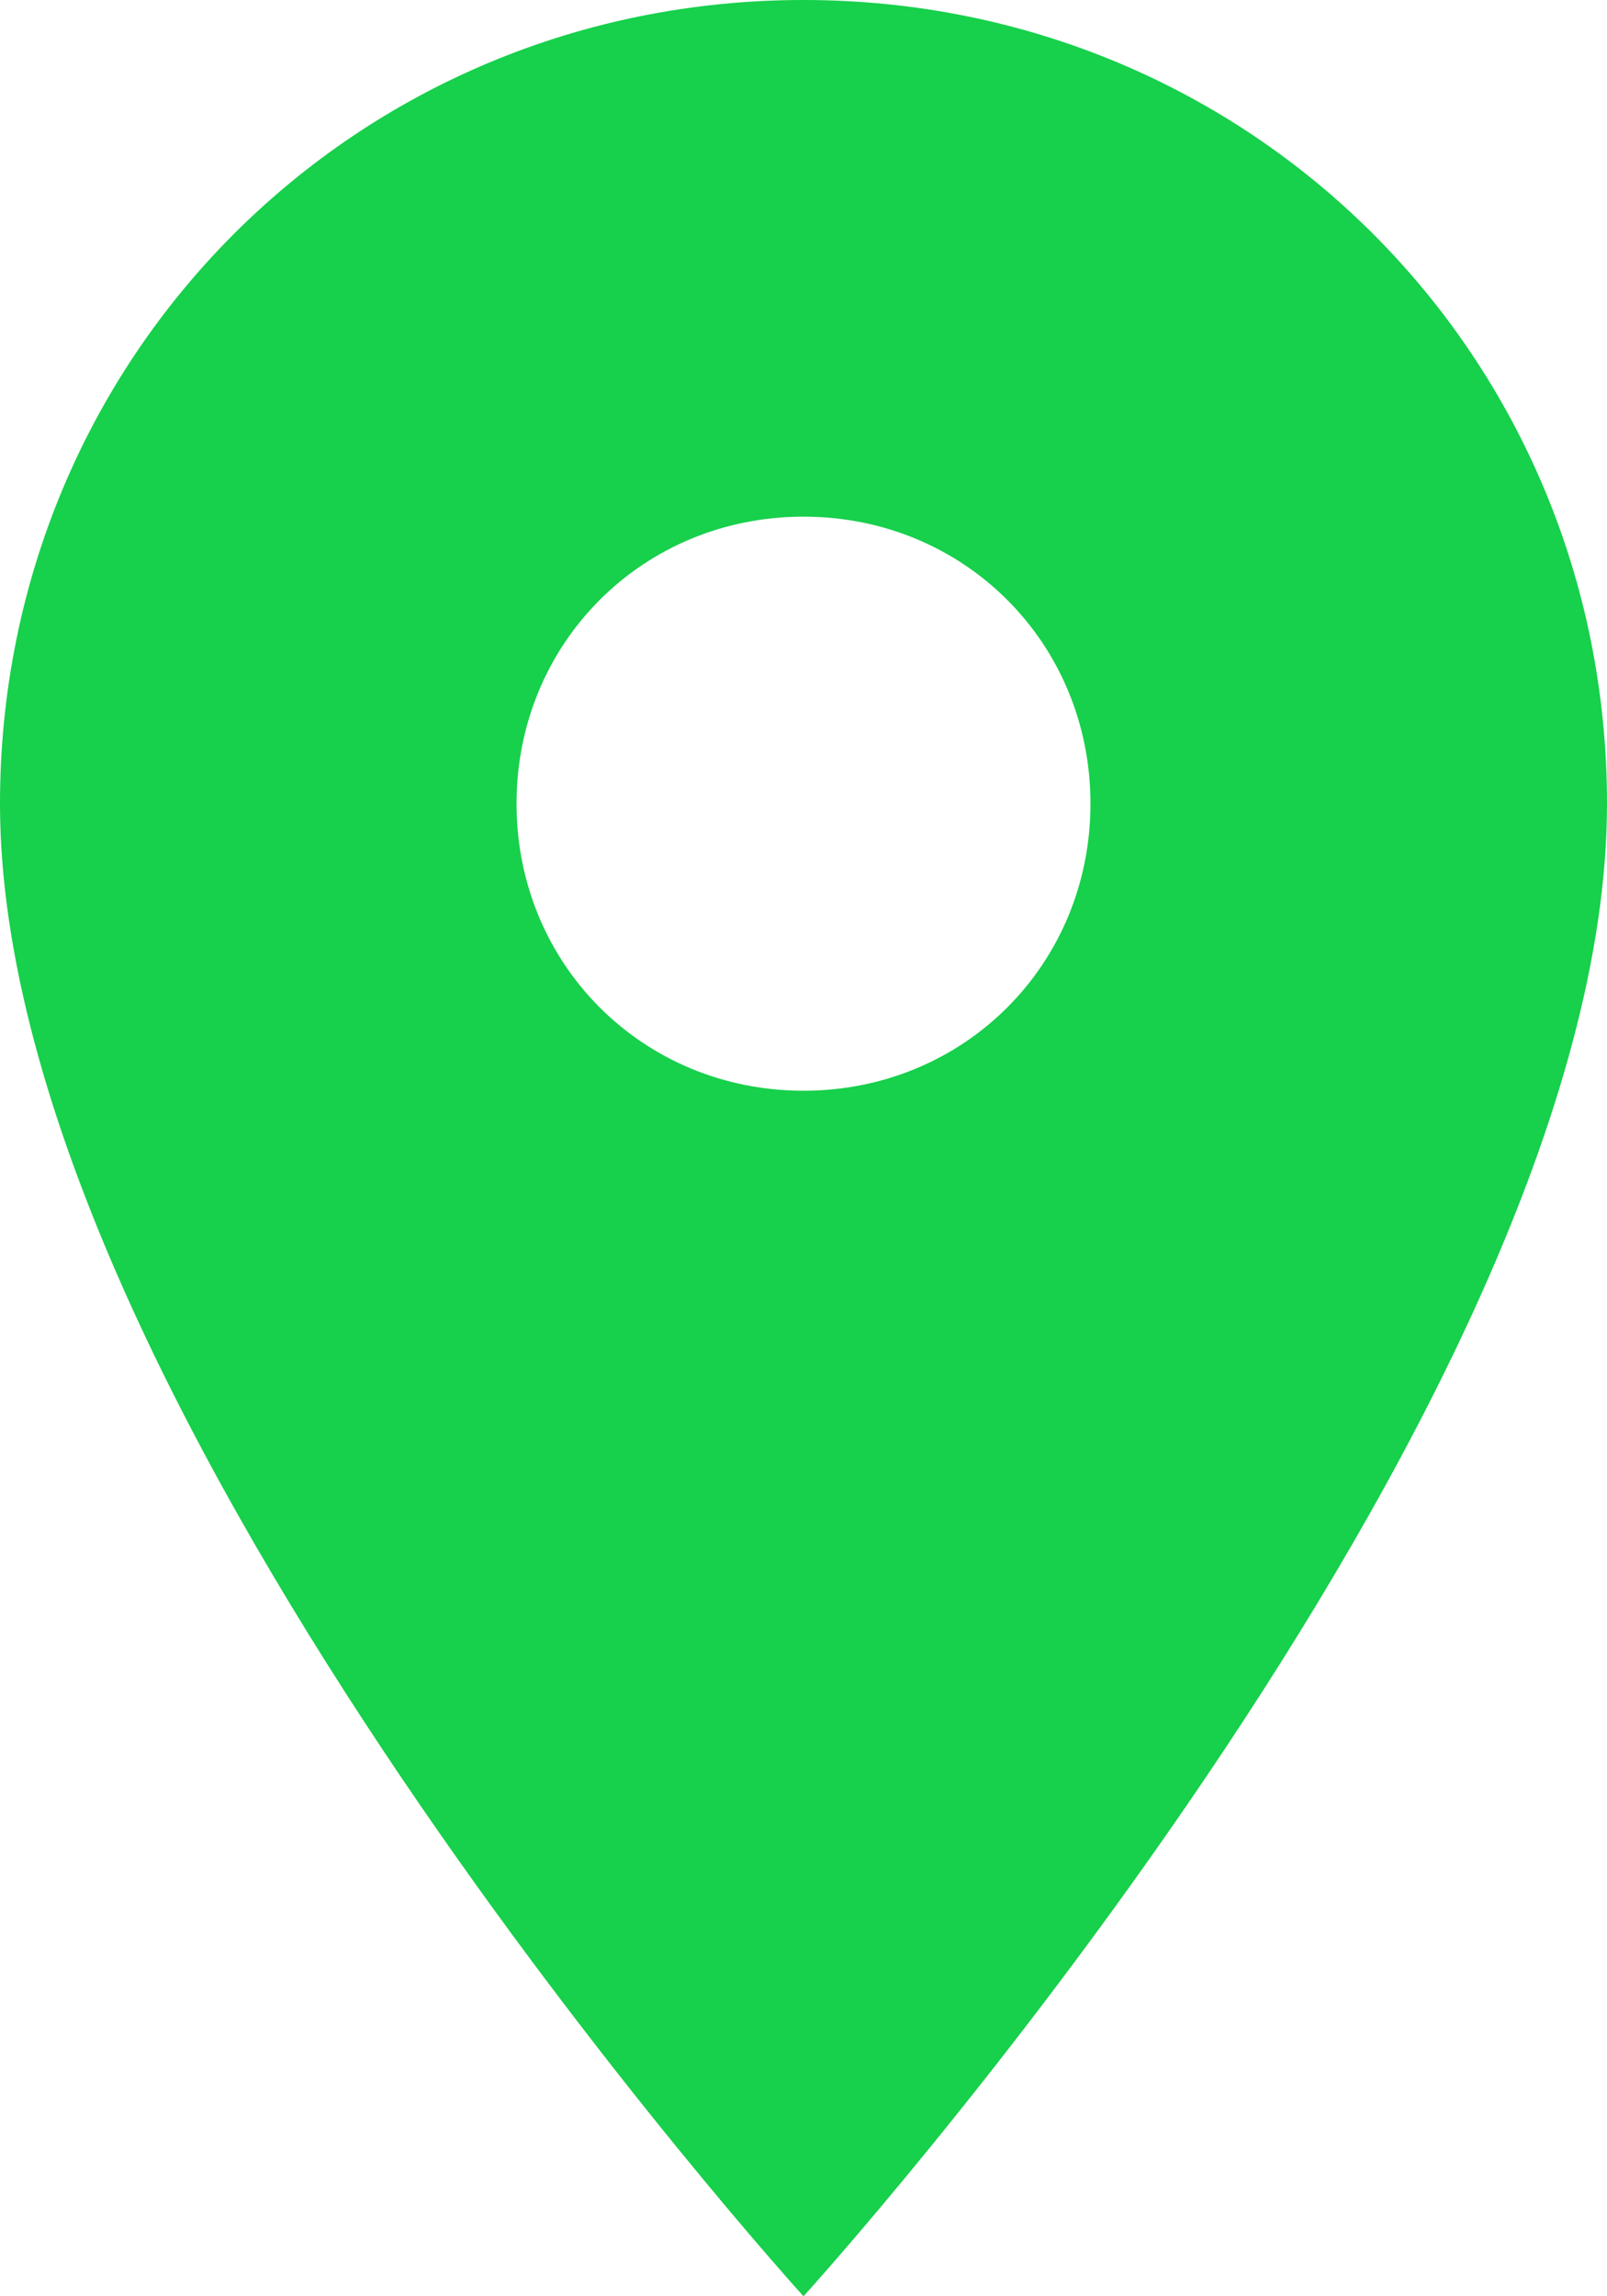 <svg xmlns="http://www.w3.org/2000/svg" width="14" height="20" viewBox="0 0 14 20"><title>  ic_send_location</title><desc>  Created with Sketch.</desc><g fill="none"><g transform="translate(-254 -126)translate(249 124)"><polygon points="0 0 24 0 24 24 0 24"/><path d="M12 2C8.1 2 5 5.1 5 9 5 14.3 12 22 12 22 12 22 19 14.3 19 9 19 5.1 15.9 2 12 2L12 2ZM12 11.5C10.6 11.5 9.5 10.4 9.5 9 9.5 7.6 10.6 6.5 12 6.5 13.4 6.5 14.5 7.6 14.5 9 14.5 10.4 13.4 11.5 12 11.5L12 11.5Z" fill="#17d04b"/></g></g></svg>